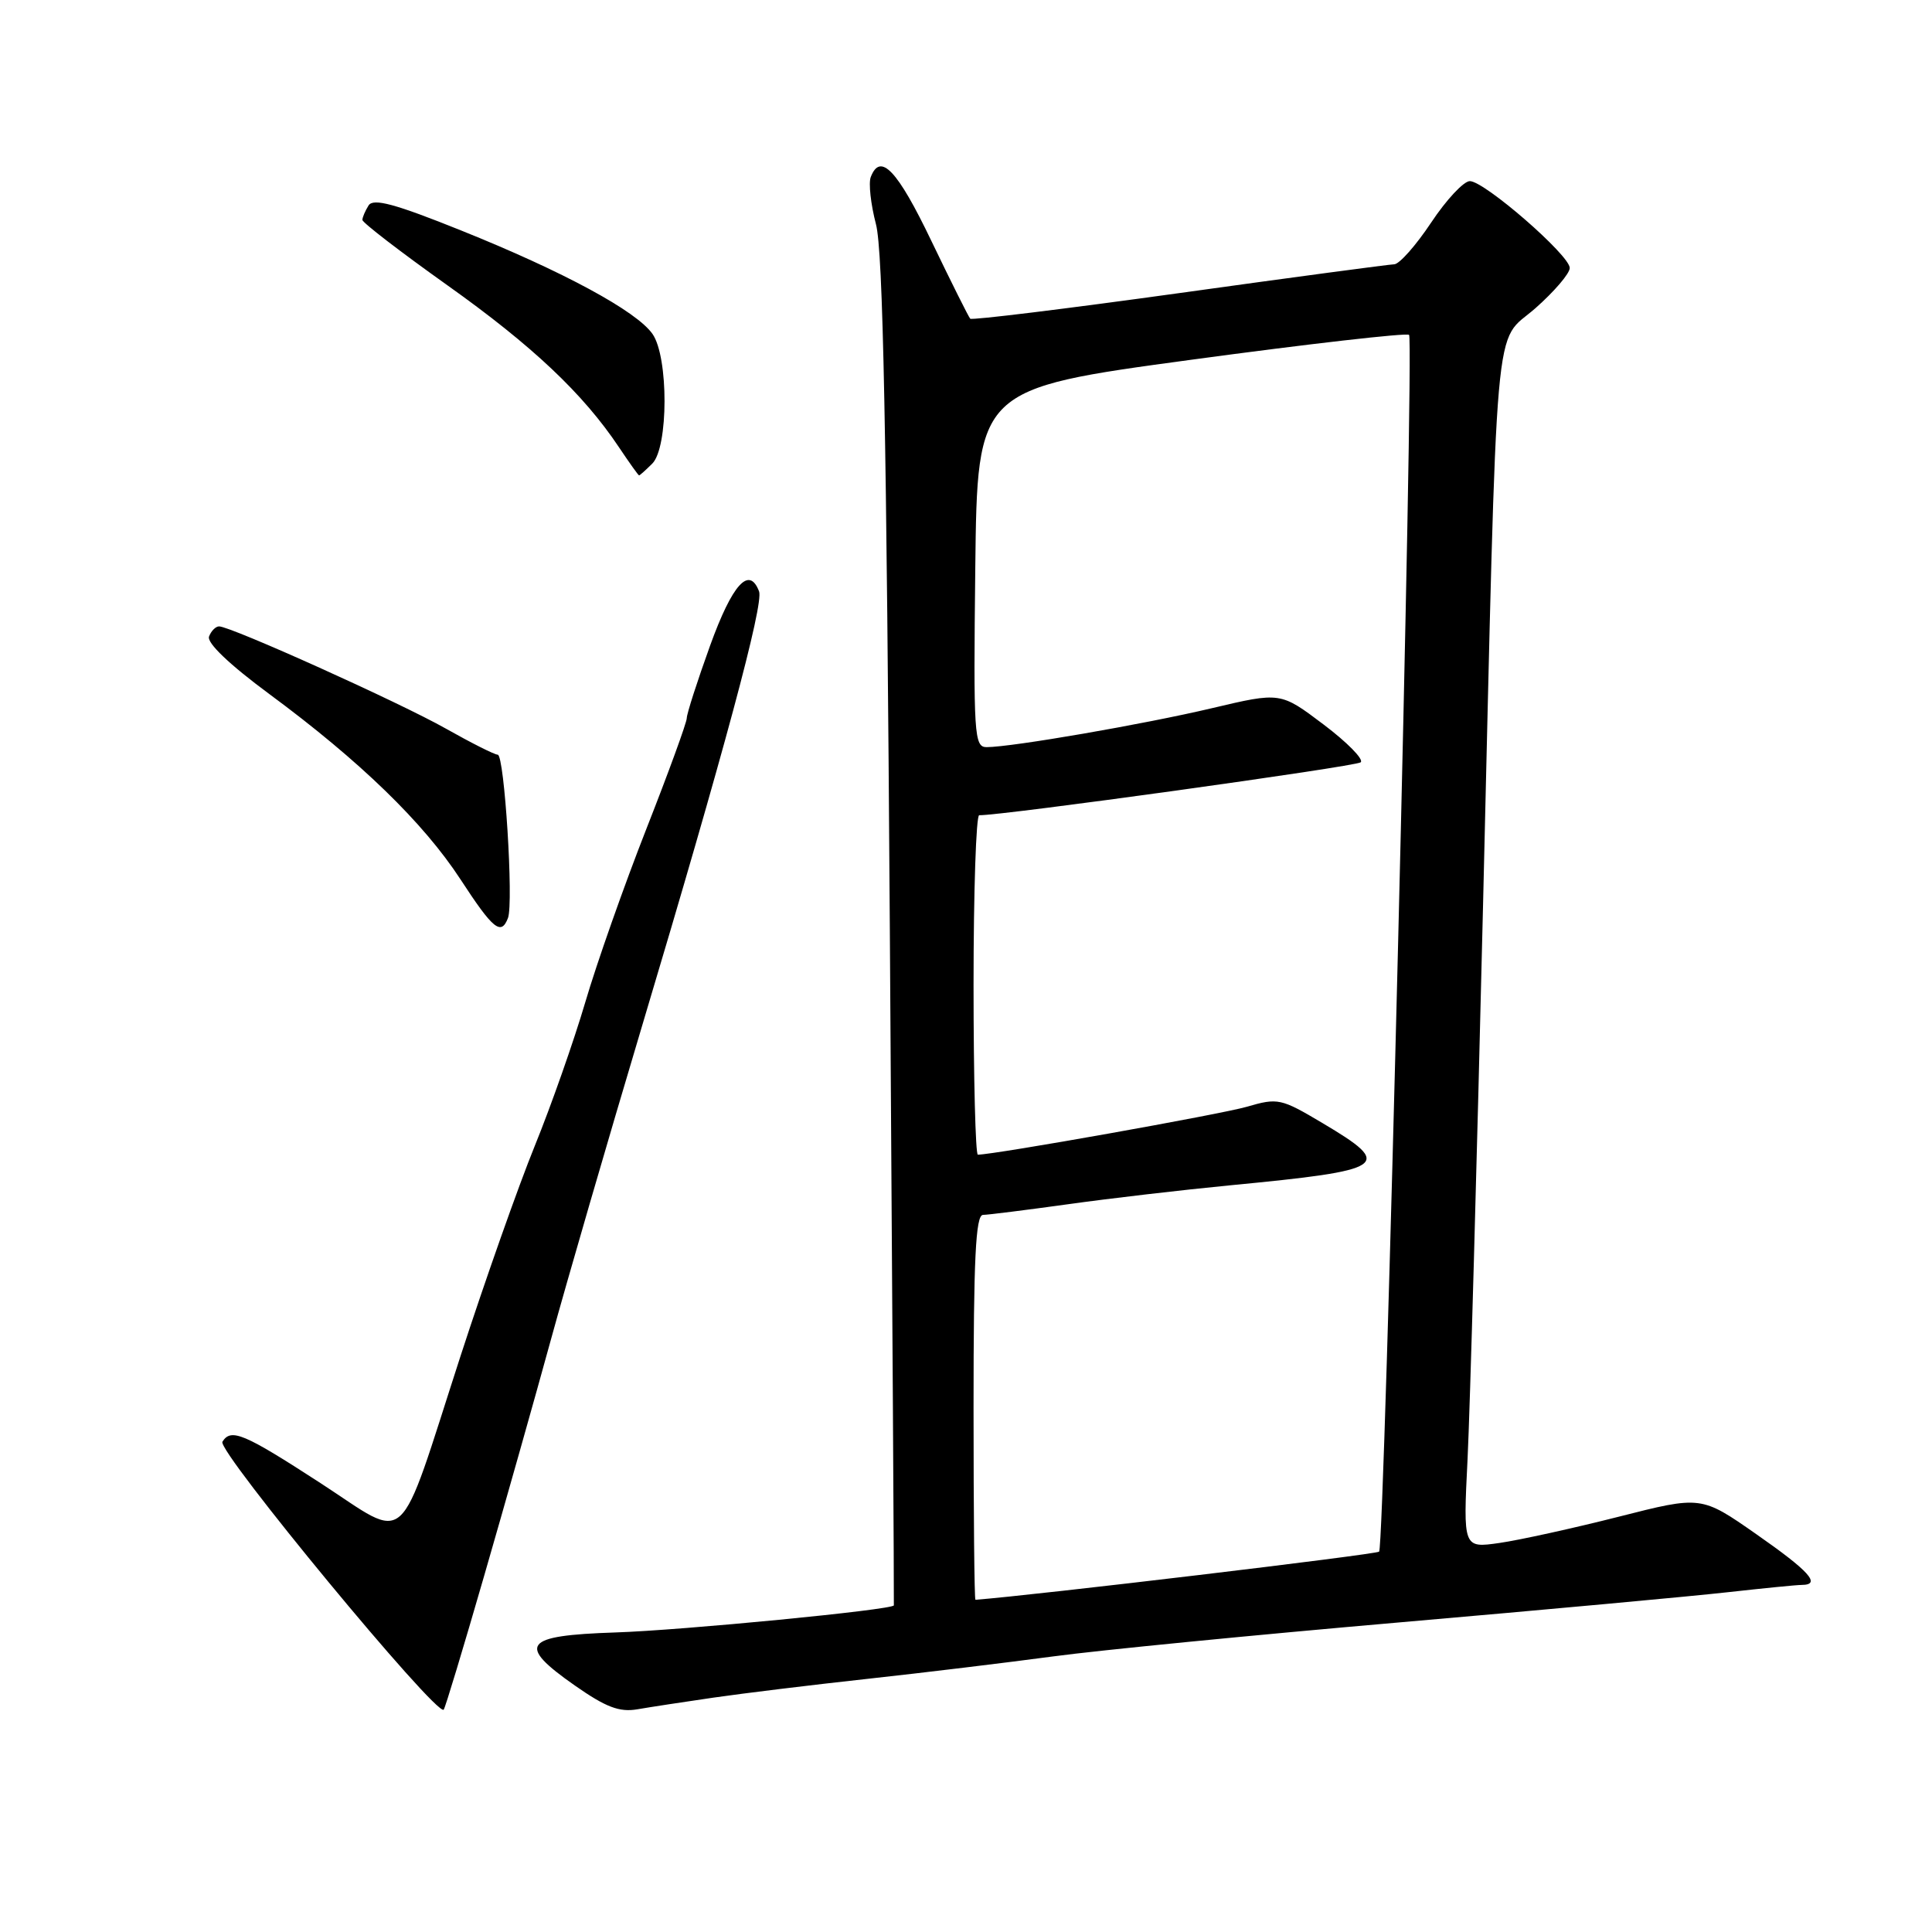 <?xml version="1.0" encoding="UTF-8" standalone="no"?>
<!DOCTYPE svg PUBLIC "-//W3C//DTD SVG 1.1//EN" "http://www.w3.org/Graphics/SVG/1.1/DTD/svg11.dtd" >
<svg xmlns="http://www.w3.org/2000/svg" xmlns:xlink="http://www.w3.org/1999/xlink" version="1.1" viewBox="0 0 256 256">
 <g >
 <path fill="currentColor"
d=" M 64.14 208.85 C 66.90 199.31 70.89 185.20 73.00 177.50 C 75.11 169.80 80.54 151.12 85.06 136.00 C 95.94 99.64 101.22 80.02 100.58 78.36 C 99.27 74.93 97.04 77.40 94.09 85.55 C 92.39 90.26 91.00 94.58 91.00 95.16 C 91.00 95.73 88.59 102.35 85.64 109.85 C 82.69 117.36 79.05 127.69 77.55 132.81 C 76.04 137.93 73.04 146.48 70.87 151.81 C 68.70 157.14 64.27 169.69 61.02 179.69 C 52.51 205.96 54.39 204.26 42.47 196.52 C 32.30 189.92 30.61 189.21 29.47 191.04 C 28.73 192.24 57.85 227.49 58.79 226.54 C 58.98 226.36 61.38 218.40 64.14 208.85 Z  M 94.50 224.95 C 98.35 224.39 107.58 223.26 115.00 222.45 C 122.42 221.64 133.45 220.30 139.50 219.49 C 145.55 218.67 166.25 216.64 185.50 214.97 C 204.75 213.30 224.32 211.50 229.00 210.97 C 233.68 210.45 238.06 210.01 238.75 210.01 C 241.37 209.99 239.76 208.20 232.71 203.28 C 225.42 198.19 225.42 198.19 214.46 200.98 C 208.43 202.51 201.33 204.07 198.69 204.45 C 193.87 205.14 193.87 205.14 194.46 193.32 C 194.78 186.82 195.70 153.82 196.51 120.00 C 198.45 38.93 197.85 45.77 203.45 40.84 C 205.95 38.63 208.00 36.24 208.00 35.51 C 208.00 33.82 196.70 24.00 194.76 24.00 C 193.95 24.00 191.64 26.47 189.63 29.50 C 187.62 32.52 185.42 35.01 184.74 35.02 C 184.06 35.04 171.23 36.75 156.23 38.84 C 141.23 40.92 128.78 42.45 128.56 42.23 C 128.35 42.01 126.03 37.37 123.41 31.92 C 118.91 22.53 116.65 20.15 115.38 23.46 C 115.07 24.26 115.38 27.07 116.07 29.71 C 117.01 33.28 117.47 57.09 117.91 123.50 C 118.24 172.45 118.48 212.60 118.44 212.72 C 118.30 213.31 90.32 216.03 81.50 216.31 C 69.32 216.71 68.41 217.91 76.17 223.34 C 80.29 226.22 82.07 226.90 84.46 226.49 C 86.13 226.20 90.65 225.51 94.50 224.95 Z  M 67.31 121.64 C 68.07 119.65 66.84 100.00 65.95 100.00 C 65.53 100.00 62.44 98.44 59.07 96.54 C 52.97 93.09 30.58 83.00 29.03 83.00 C 28.58 83.00 27.98 83.60 27.70 84.34 C 27.38 85.18 30.39 88.05 35.68 91.96 C 47.69 100.83 56.10 108.99 61.01 116.51 C 65.34 123.15 66.40 124.02 67.31 121.64 Z  M 86.43 61.43 C 88.58 59.28 88.60 47.31 86.46 44.25 C 84.34 41.22 74.63 35.97 61.08 30.53 C 52.30 27.00 49.47 26.24 48.84 27.22 C 48.40 27.92 48.02 28.79 48.02 29.14 C 48.01 29.49 53.08 33.39 59.28 37.80 C 70.54 45.81 77.27 52.16 82.00 59.24 C 83.38 61.30 84.58 62.99 84.68 62.99 C 84.78 63.00 85.56 62.29 86.43 61.43 Z  M 129.00 186.50 C 129.00 166.78 129.28 161.00 130.25 160.98 C 130.94 160.97 136.00 160.33 141.50 159.57 C 147.00 158.80 156.68 157.67 163.00 157.06 C 183.90 155.05 184.76 154.47 175.25 148.82 C 169.73 145.54 169.33 145.45 165.22 146.65 C 161.77 147.65 131.75 153.00 129.57 153.00 C 129.26 153.00 129.00 142.88 129.00 130.50 C 129.00 118.12 129.34 108.01 129.75 108.02 C 132.50 108.11 179.66 101.57 180.30 101.01 C 180.73 100.62 178.52 98.37 175.38 96.00 C 169.67 91.69 169.67 91.69 160.58 93.84 C 151.56 95.97 134.11 98.99 130.73 99.00 C 129.08 99.00 128.98 97.40 129.23 75.25 C 129.50 51.51 129.50 51.51 157.84 47.67 C 173.42 45.56 186.41 44.08 186.71 44.37 C 187.40 45.07 183.47 204.87 182.74 205.60 C 182.35 205.98 137.08 211.38 129.25 211.98 C 129.11 211.99 129.00 200.53 129.00 186.50 Z "/>
</g>
</svg>